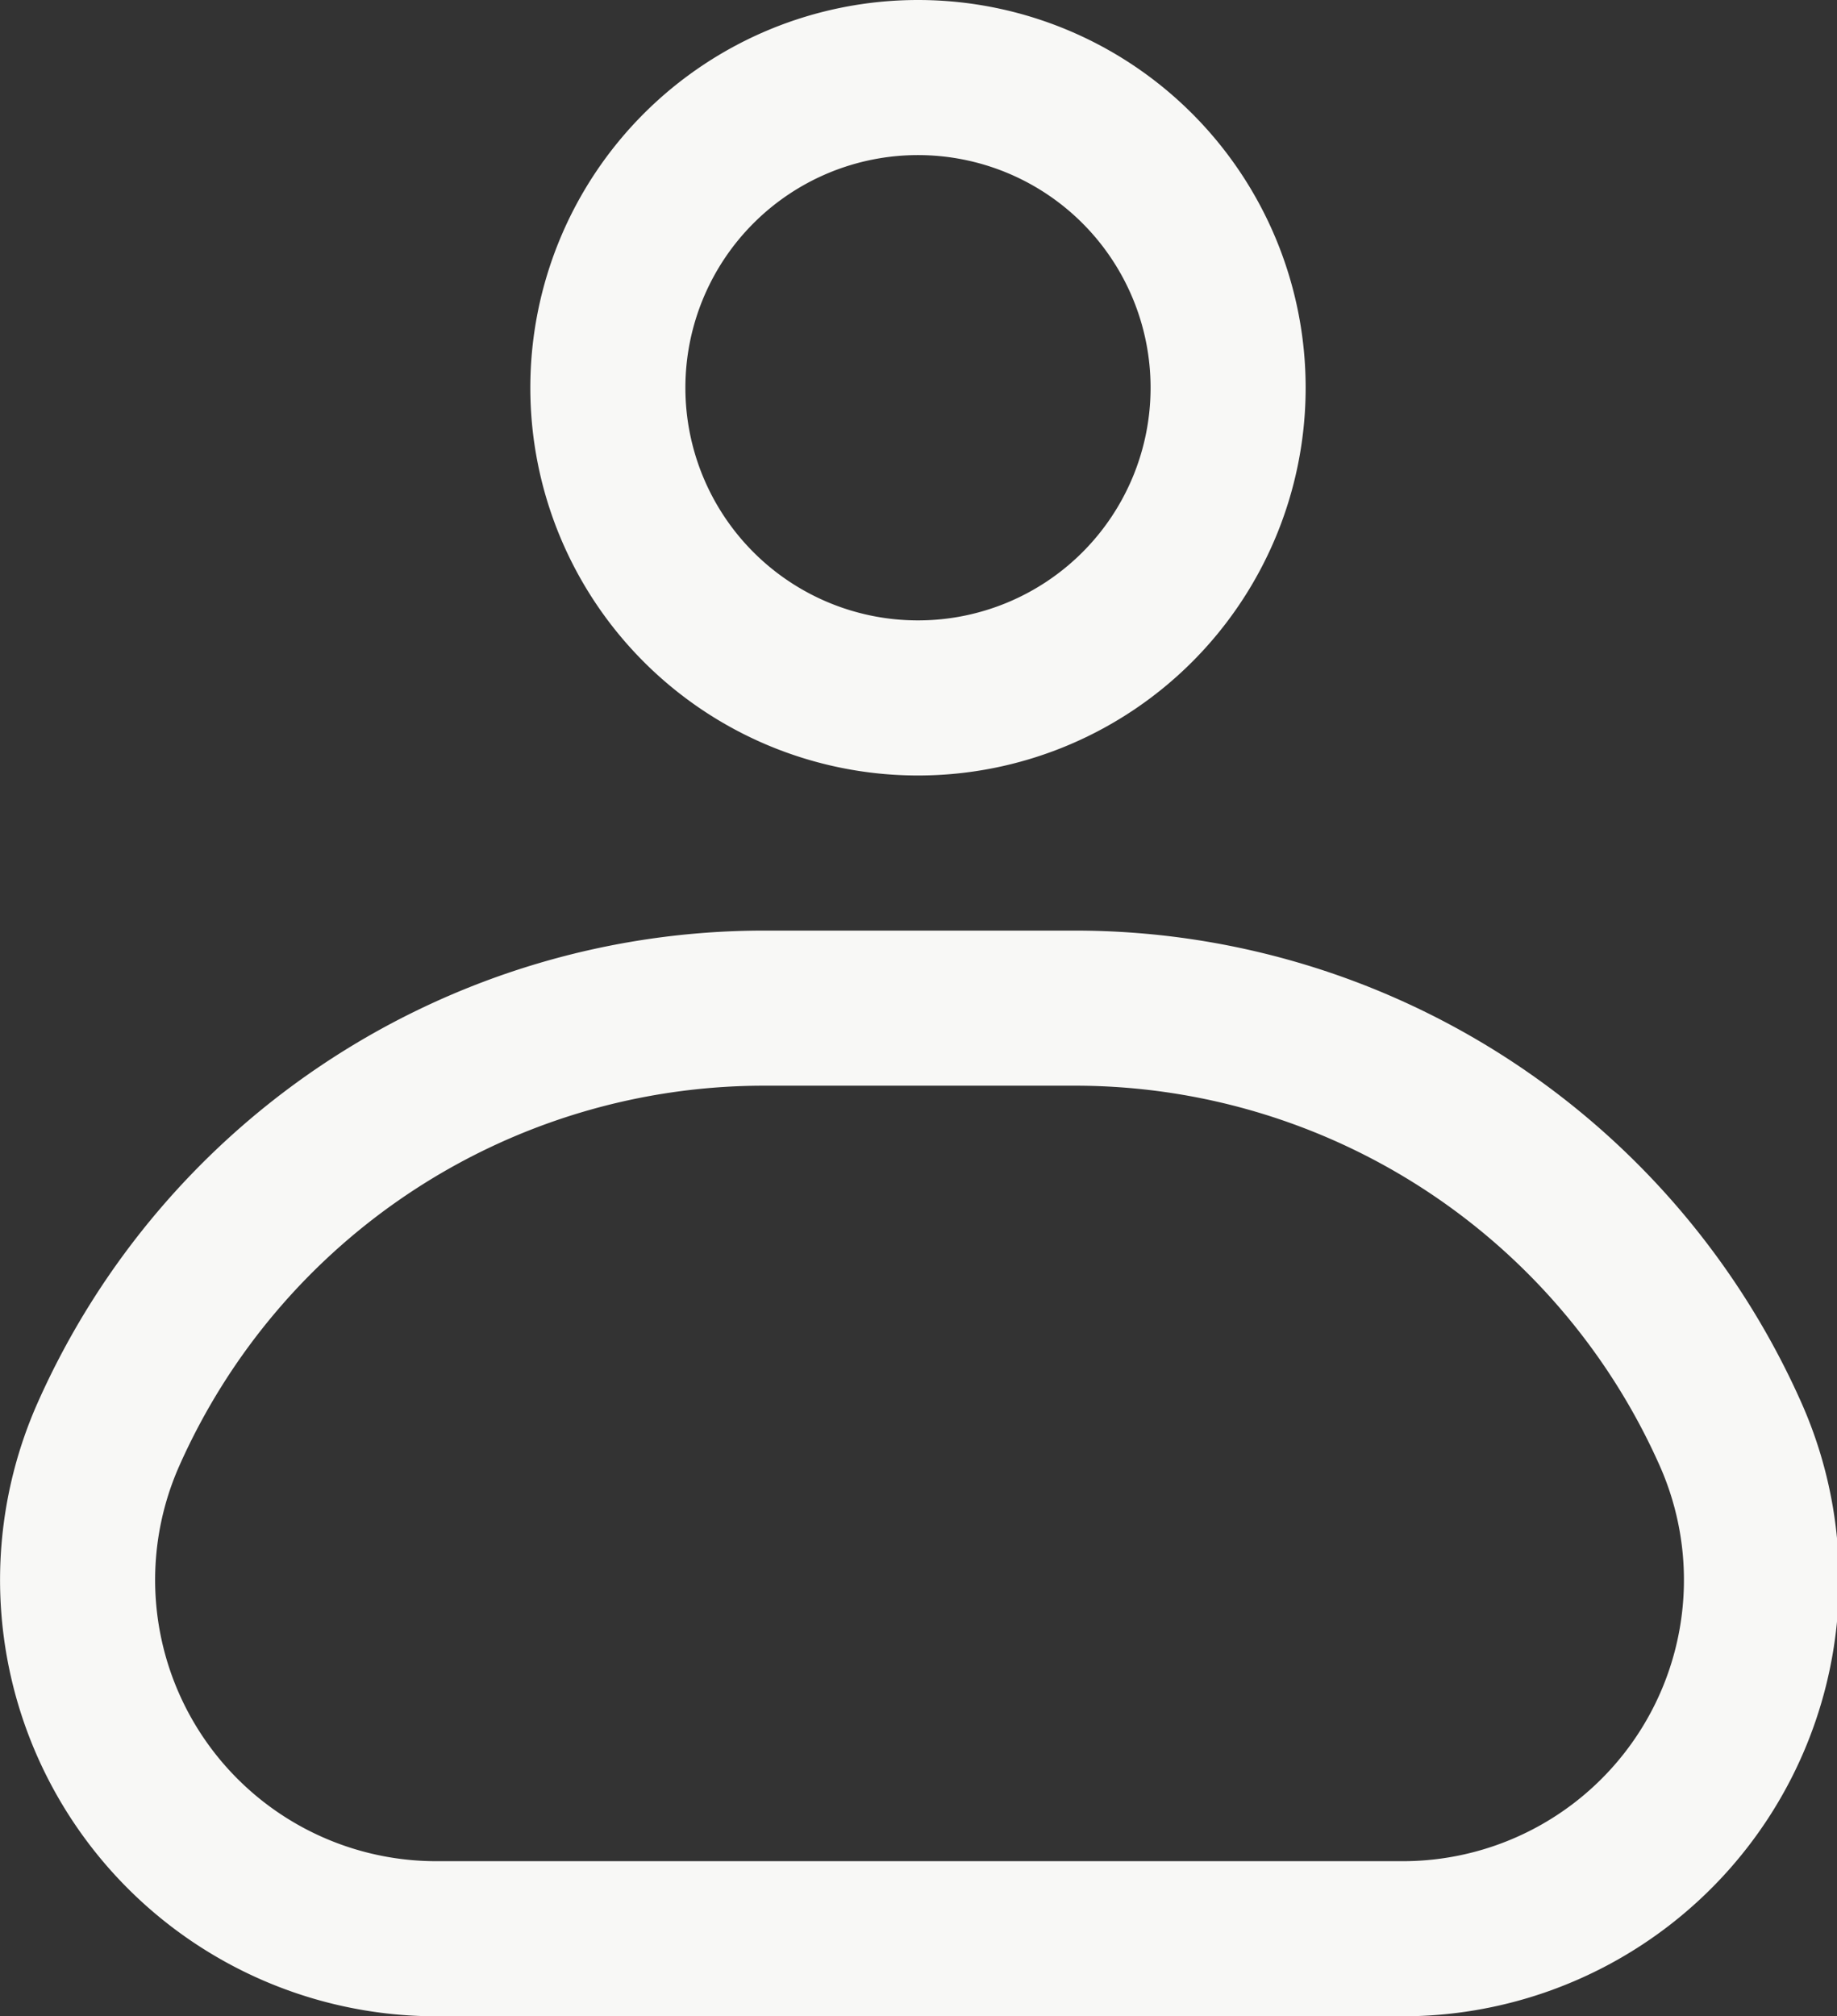 <svg xmlns="http://www.w3.org/2000/svg" viewBox="0 0 17.77 19.5"><rect x="0" y="0" width="17.77" height="19.5" fill="#333333" stroke="none"/><defs><style>.cls-1{fill:none;stroke:#f8f8f6;stroke-linejoin:round;stroke-width:1.5px;}</style></defs><g id="Layer_2" data-name="Layer 2"><g id="Layer_1-2" data-name="Layer 1"><path class="cls-1" d="M1.05,13.87A6.94,6.94,0,0,1,7.39,9.75h3a6.94,6.94,0,0,1,6.35,4.12h0a3.47,3.47,0,0,1-3.17,4.88H4.22a3.47,3.47,0,0,1-3.17-4.88Z"/><path class="cls-1" d="M5.88,3.75a3,3,0,1,1,3,3A3,3,0,0,1,5.88,3.75Z"/></g></g></svg>